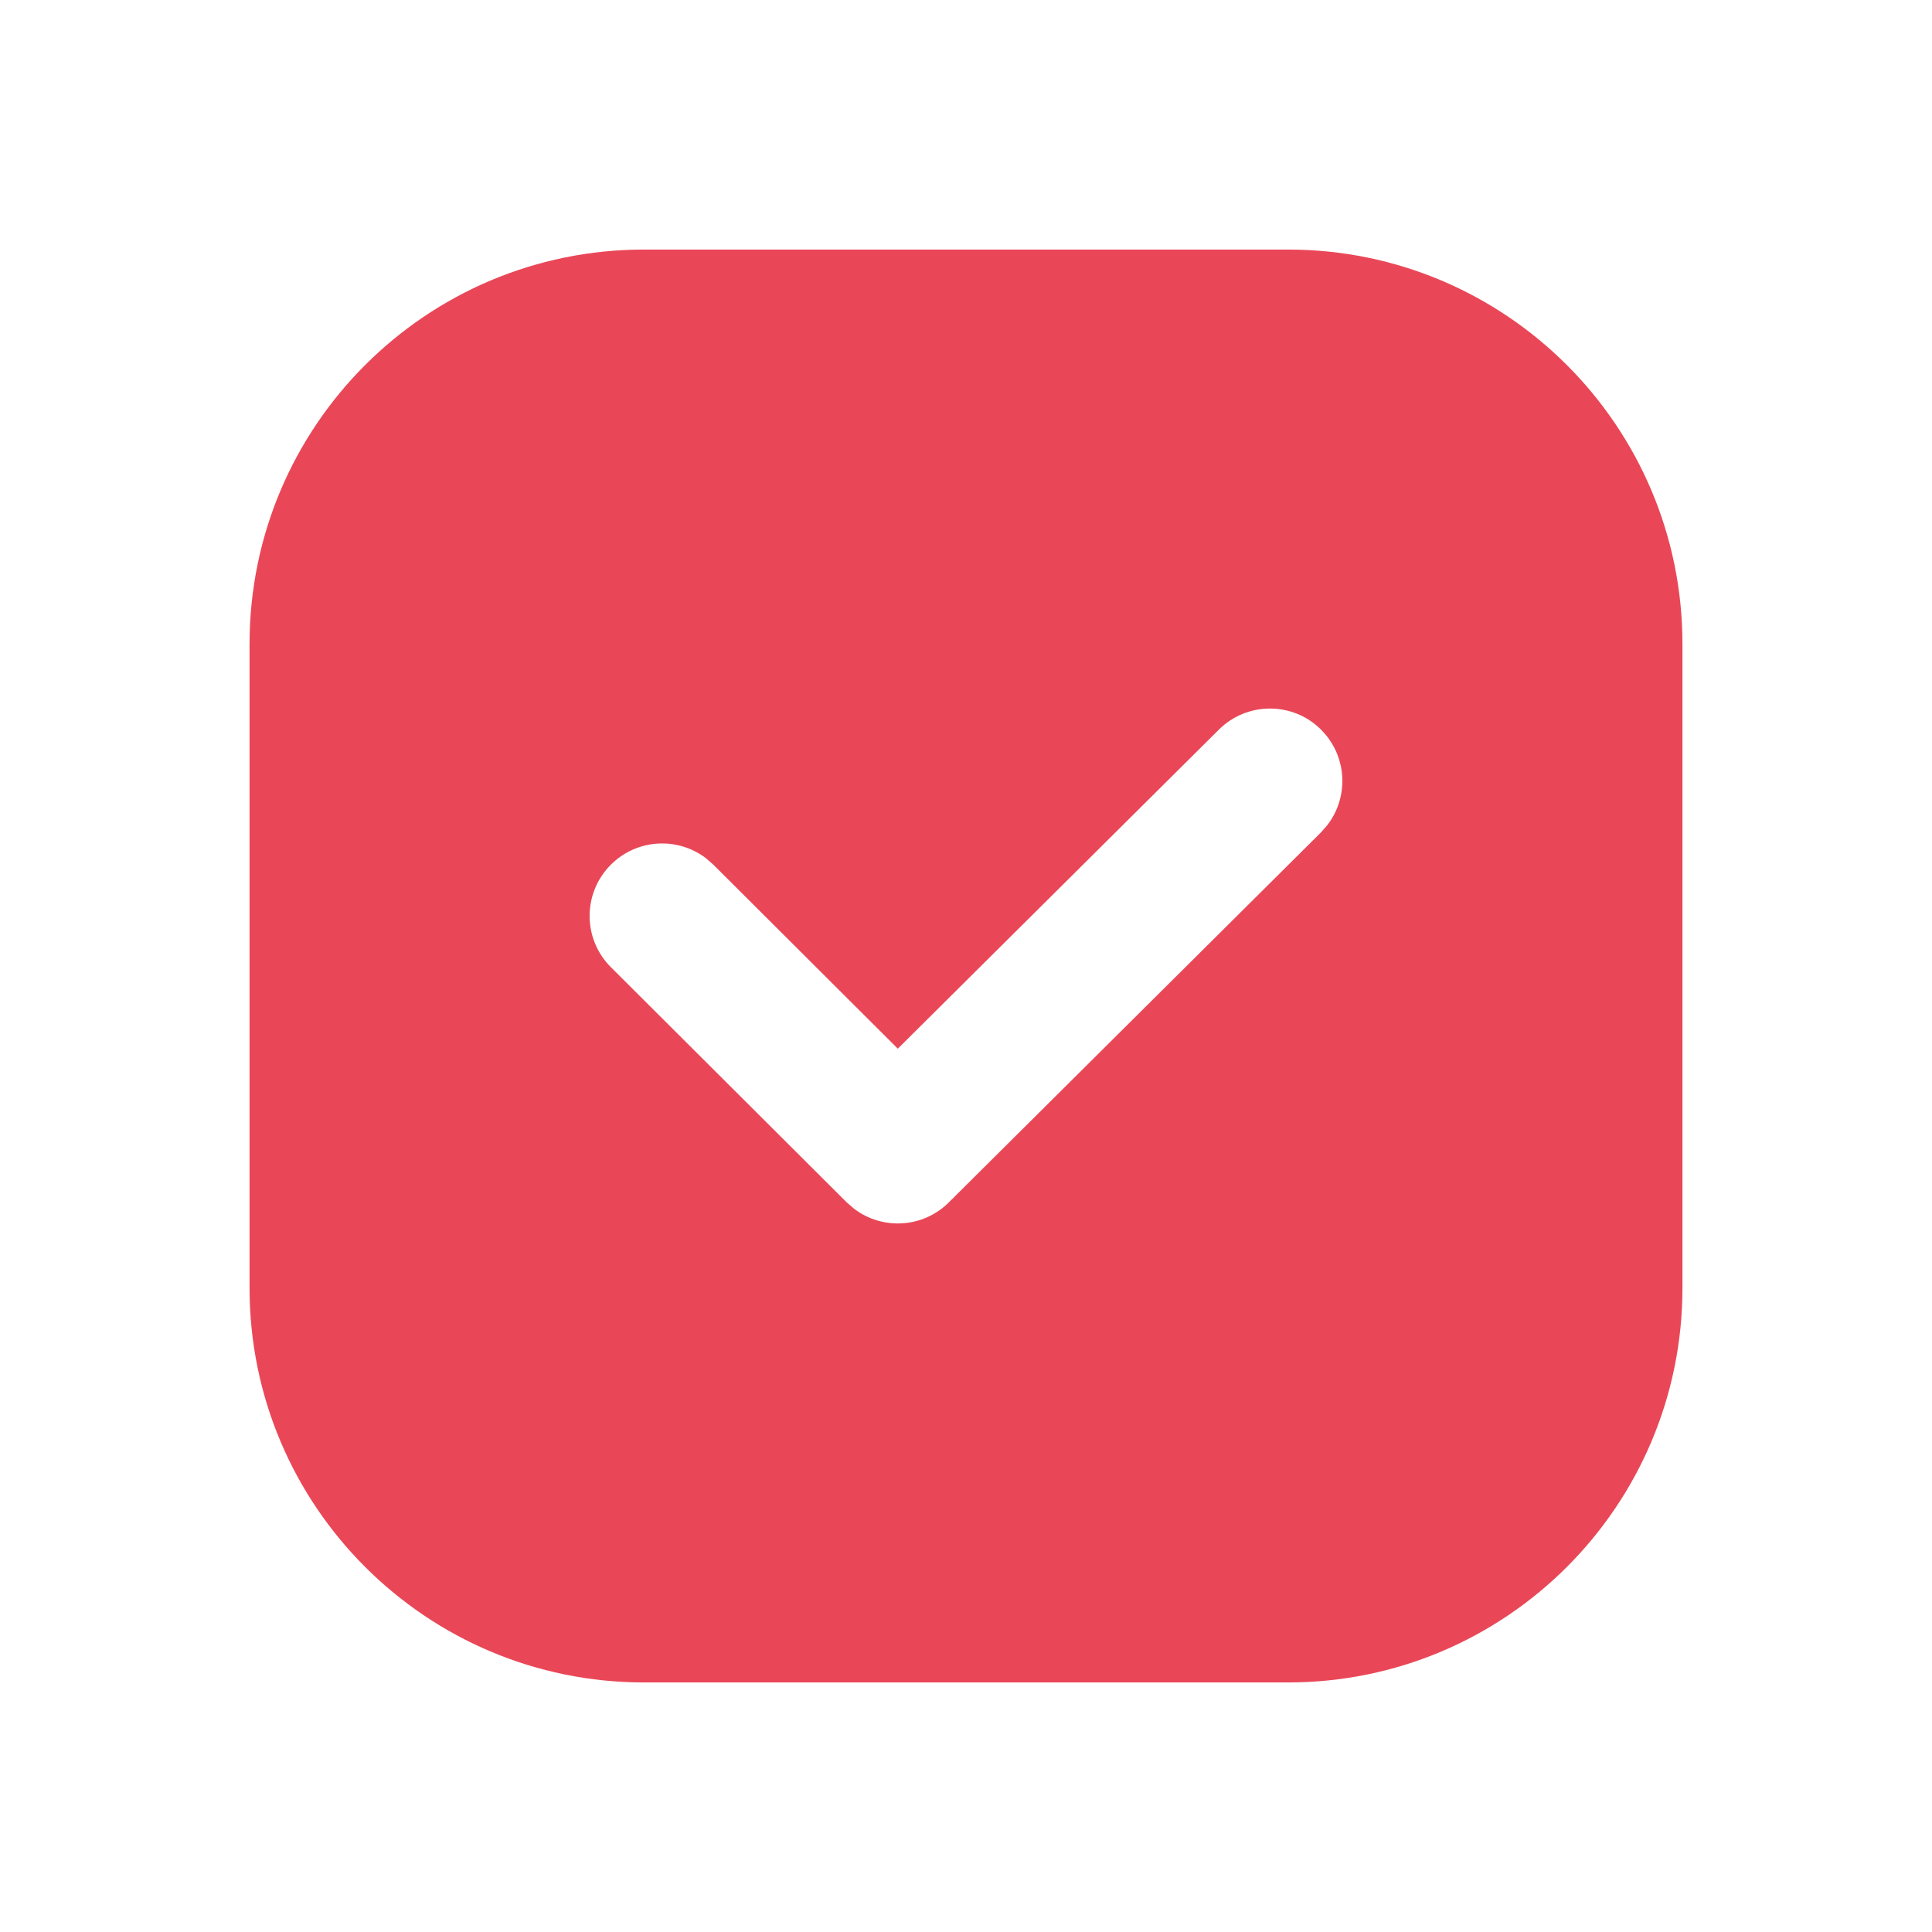 <svg xmlns="http://www.w3.org/2000/svg" width="24" height="24" viewBox="0 0 24 24">
    <g fill="none" fill-rule="evenodd">
        <g fill="#E94757">
            <g>
                <path d="M16 3.1c2.706 0 4.9 2.194 4.9 4.9v8c0 2.706-2.194 4.9-4.9 4.9H8c-2.706 0-4.9-2.194-4.9-4.9V8c0-2.706 2.194-4.9 4.9-4.9zm.414 5.967c-.35-.352-.92-.354-1.273-.003l-3.988 3.963L8.86 10.74l-.092-.08c-.353-.268-.859-.24-1.18.082-.352.352-.351.922.001 1.273l2.928 2.92.092.08c.352.268.856.242 1.178-.079l4.623-4.596.08-.092c.27-.352.245-.857-.076-1.18z" transform="translate(-960 -764) translate(960 764)"/>
            </g>
        </g>
    </g>
</svg>
